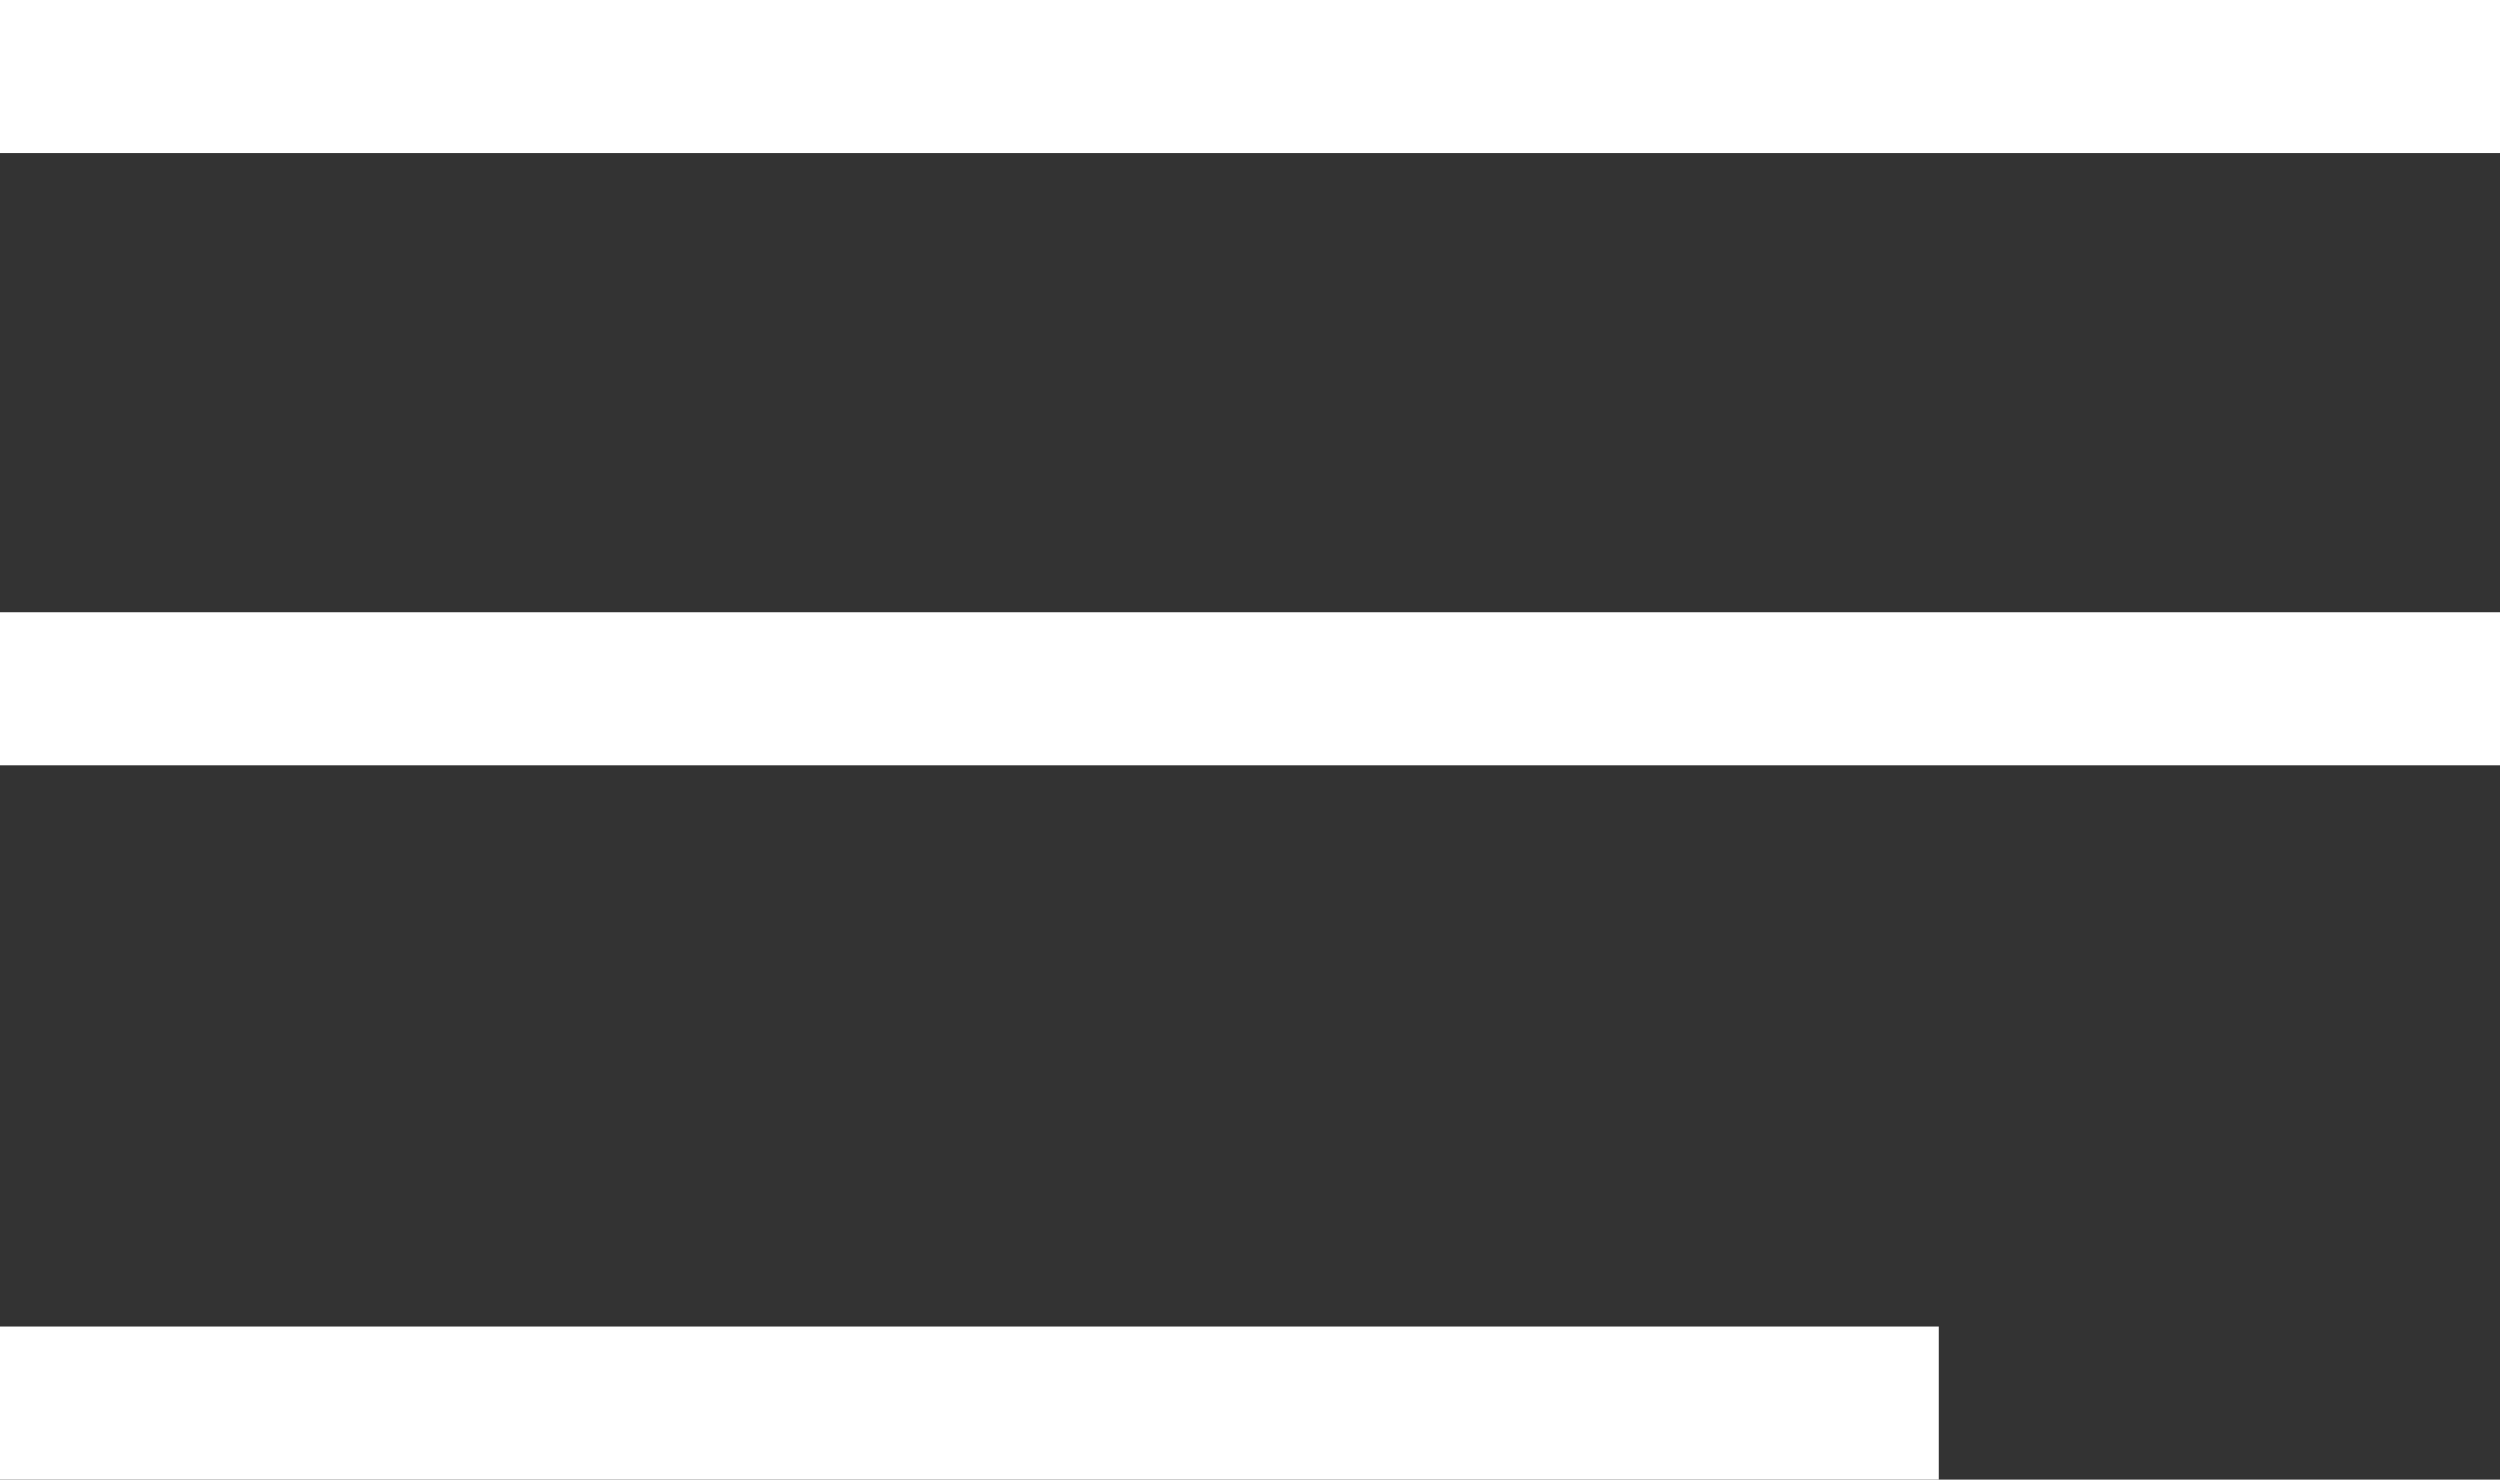 <svg width="49" height="29" viewBox="0 0 49 29" fill="none" xmlns="http://www.w3.org/2000/svg">
<rect x="0" y="0" width="49" height="29" fill="#333333" stroke="none"/>
<line y1="1.5" x2="49" y2="1.5" stroke="white" stroke-width="3"/>
<line y1="13.5" x2="49" y2="13.5" stroke="white" stroke-width="3"/>
<line y1="27.5" x2="38" y2="27.5" stroke="white" stroke-width="3"/>
</svg>
